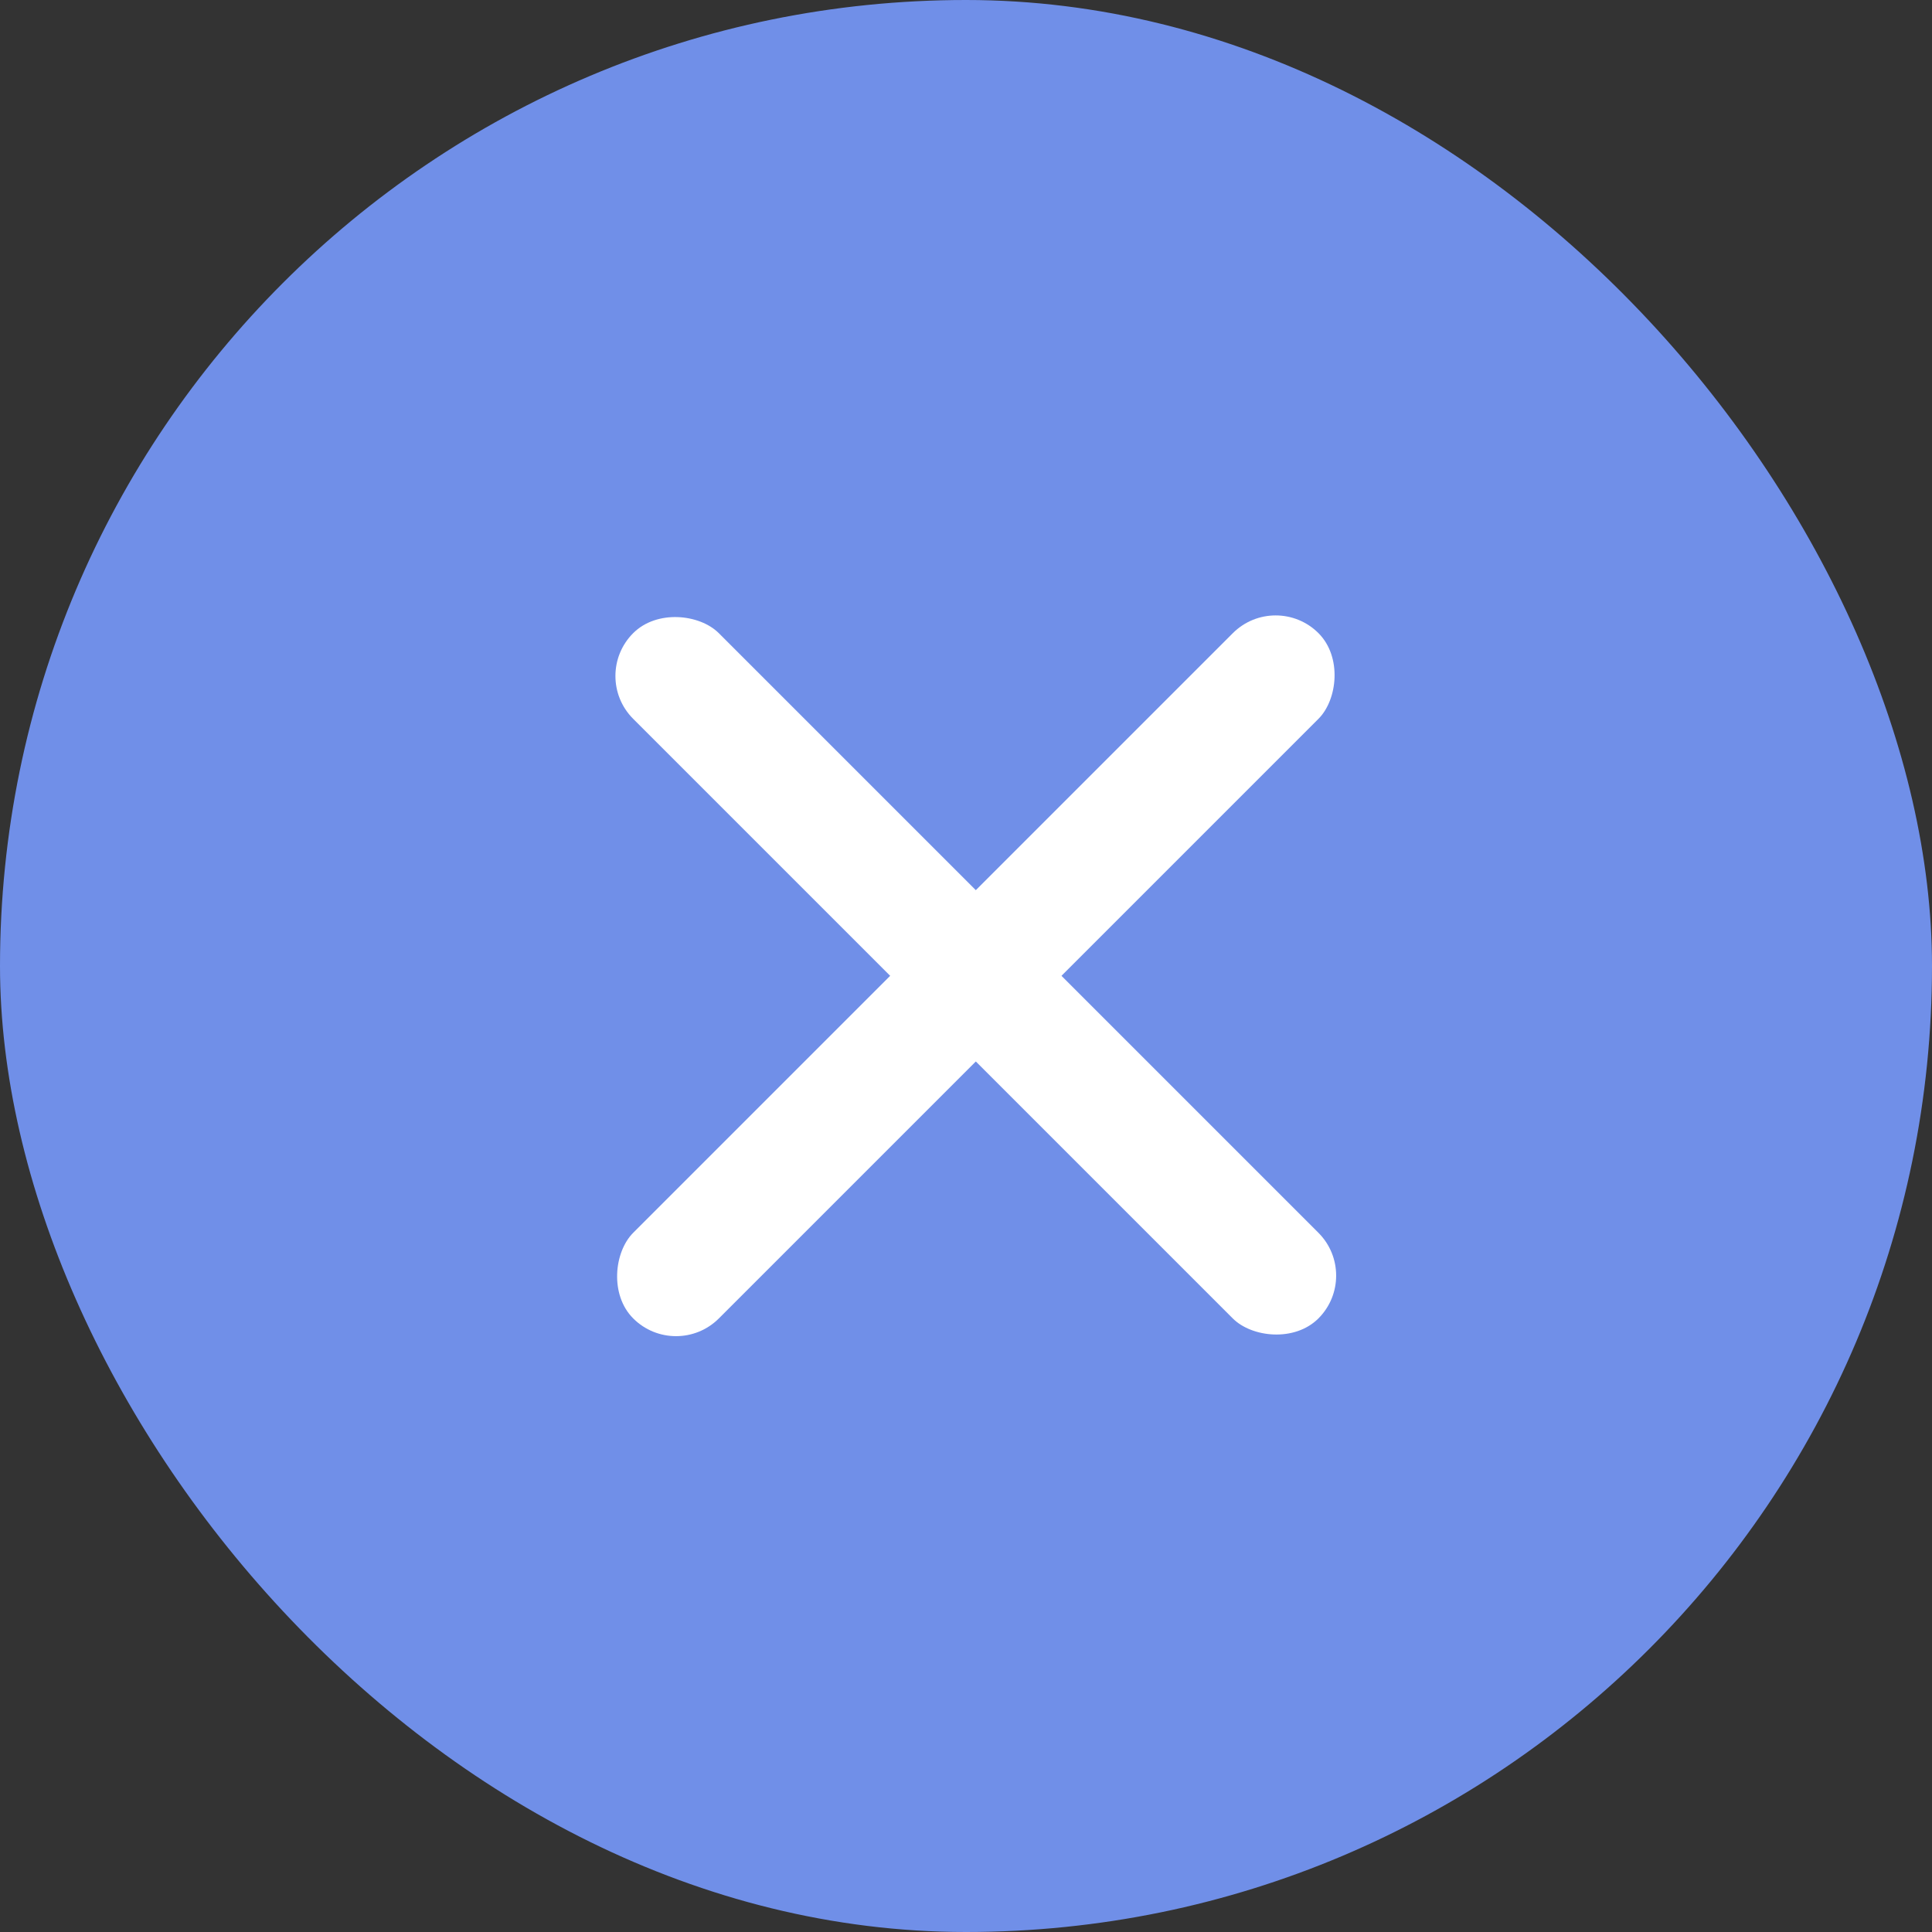 <svg width="36" height="36" viewBox="0 0 36 36" fill="none" xmlns="http://www.w3.org/2000/svg">
<rect x="0" y="0" width="36" height="36" fill="#333333" stroke="none"/>
<rect width="36" height="36" rx="18" fill="#708FE8"/>
<rect x="23.77" y="11" width="2.257" height="18.058" rx="1.129" transform="rotate(45 23.77 11)" fill="white"/>
<rect x="11" y="12.596" width="2.257" height="18.058" rx="1.129" transform="rotate(-45 11 12.596)" fill="white"/>
</svg>
